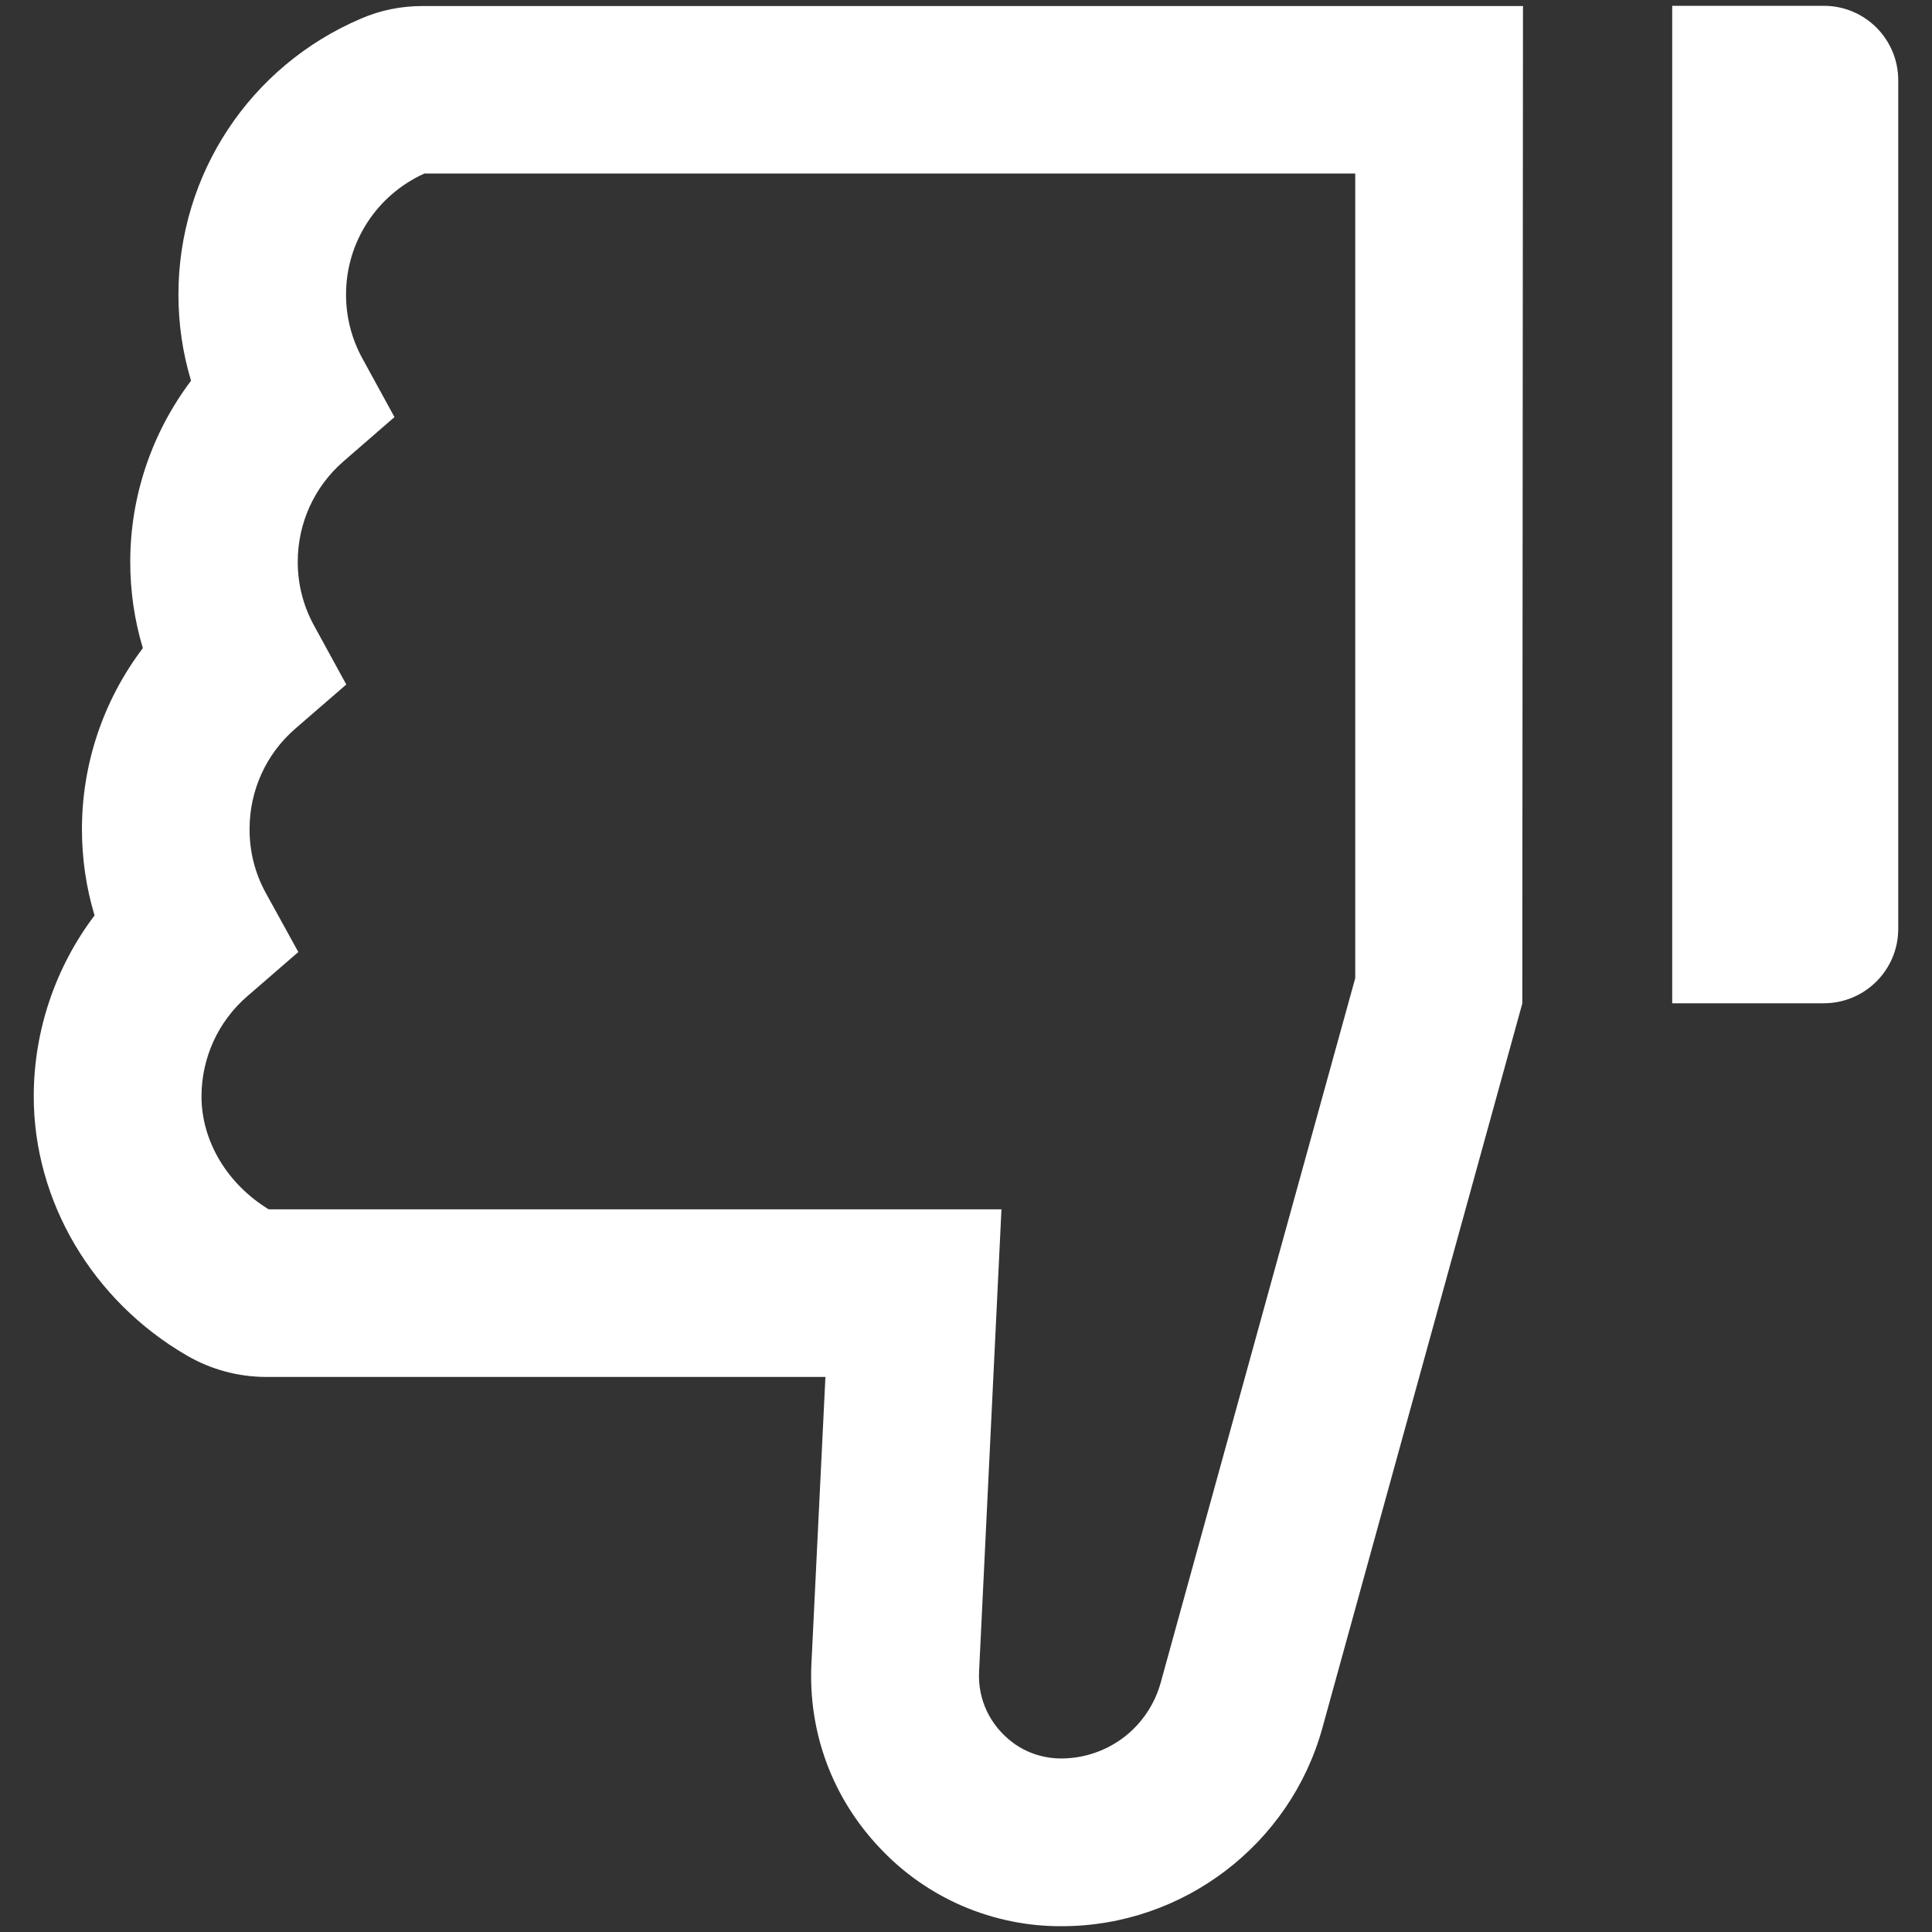 <svg width="17" height="17" viewBox="0 0 17 17" fill="none" xmlns="http://www.w3.org/2000/svg">
<rect x="0" y="0" width="17" height="17" fill="#333333" stroke="none"/>
<path d="M16.703 8.172L16.703 0.707C16.703 0.344 16.41 0.051 16.047 0.051L14.714 0.051L14.714 8.828L16.047 8.828C16.41 8.828 16.703 8.535 16.703 8.172ZM0.832 8.055C0.488 8.51 0.297 9.068 0.297 9.648C0.297 10.569 0.812 11.443 1.64 11.925C1.853 12.05 2.096 12.116 2.344 12.116L7.263 12.116L7.14 14.636C7.11 15.245 7.325 15.823 7.745 16.264C7.95 16.482 8.198 16.655 8.473 16.773C8.748 16.89 9.044 16.951 9.343 16.949C10.409 16.949 11.353 16.231 11.636 15.204L13.395 8.83L13.401 0.053L3.72 0.053C3.529 0.053 3.346 0.09 3.176 0.164C2.2 0.58 1.57 1.533 1.57 2.592C1.57 2.85 1.607 3.104 1.681 3.35C1.337 3.806 1.146 4.364 1.146 4.944C1.146 5.202 1.183 5.457 1.257 5.703C0.912 6.158 0.721 6.716 0.721 7.296C0.721 7.555 0.758 7.809 0.832 8.055ZM2.175 8.767L2.625 8.377L2.337 7.854C2.243 7.682 2.195 7.49 2.196 7.294C2.196 6.956 2.341 6.634 2.598 6.412L3.047 6.023L2.762 5.502C2.668 5.33 2.619 5.137 2.62 4.942C2.62 4.603 2.766 4.282 3.022 4.06L3.471 3.67L3.186 3.149C3.093 2.978 3.044 2.785 3.045 2.59C3.045 2.13 3.316 1.716 3.734 1.527L11.925 1.527L11.925 8.607C11.543 9.985 10.973 12.052 10.212 14.81C10.159 14.999 10.046 15.166 9.89 15.286C9.734 15.405 9.543 15.471 9.347 15.473C9.193 15.475 9.039 15.428 8.914 15.335C8.711 15.184 8.603 14.954 8.615 14.71L8.812 10.641L2.364 10.641C1.999 10.418 1.773 10.04 1.773 9.648C1.773 9.31 1.919 8.988 2.175 8.767Z" fill="white"/>
</svg>
